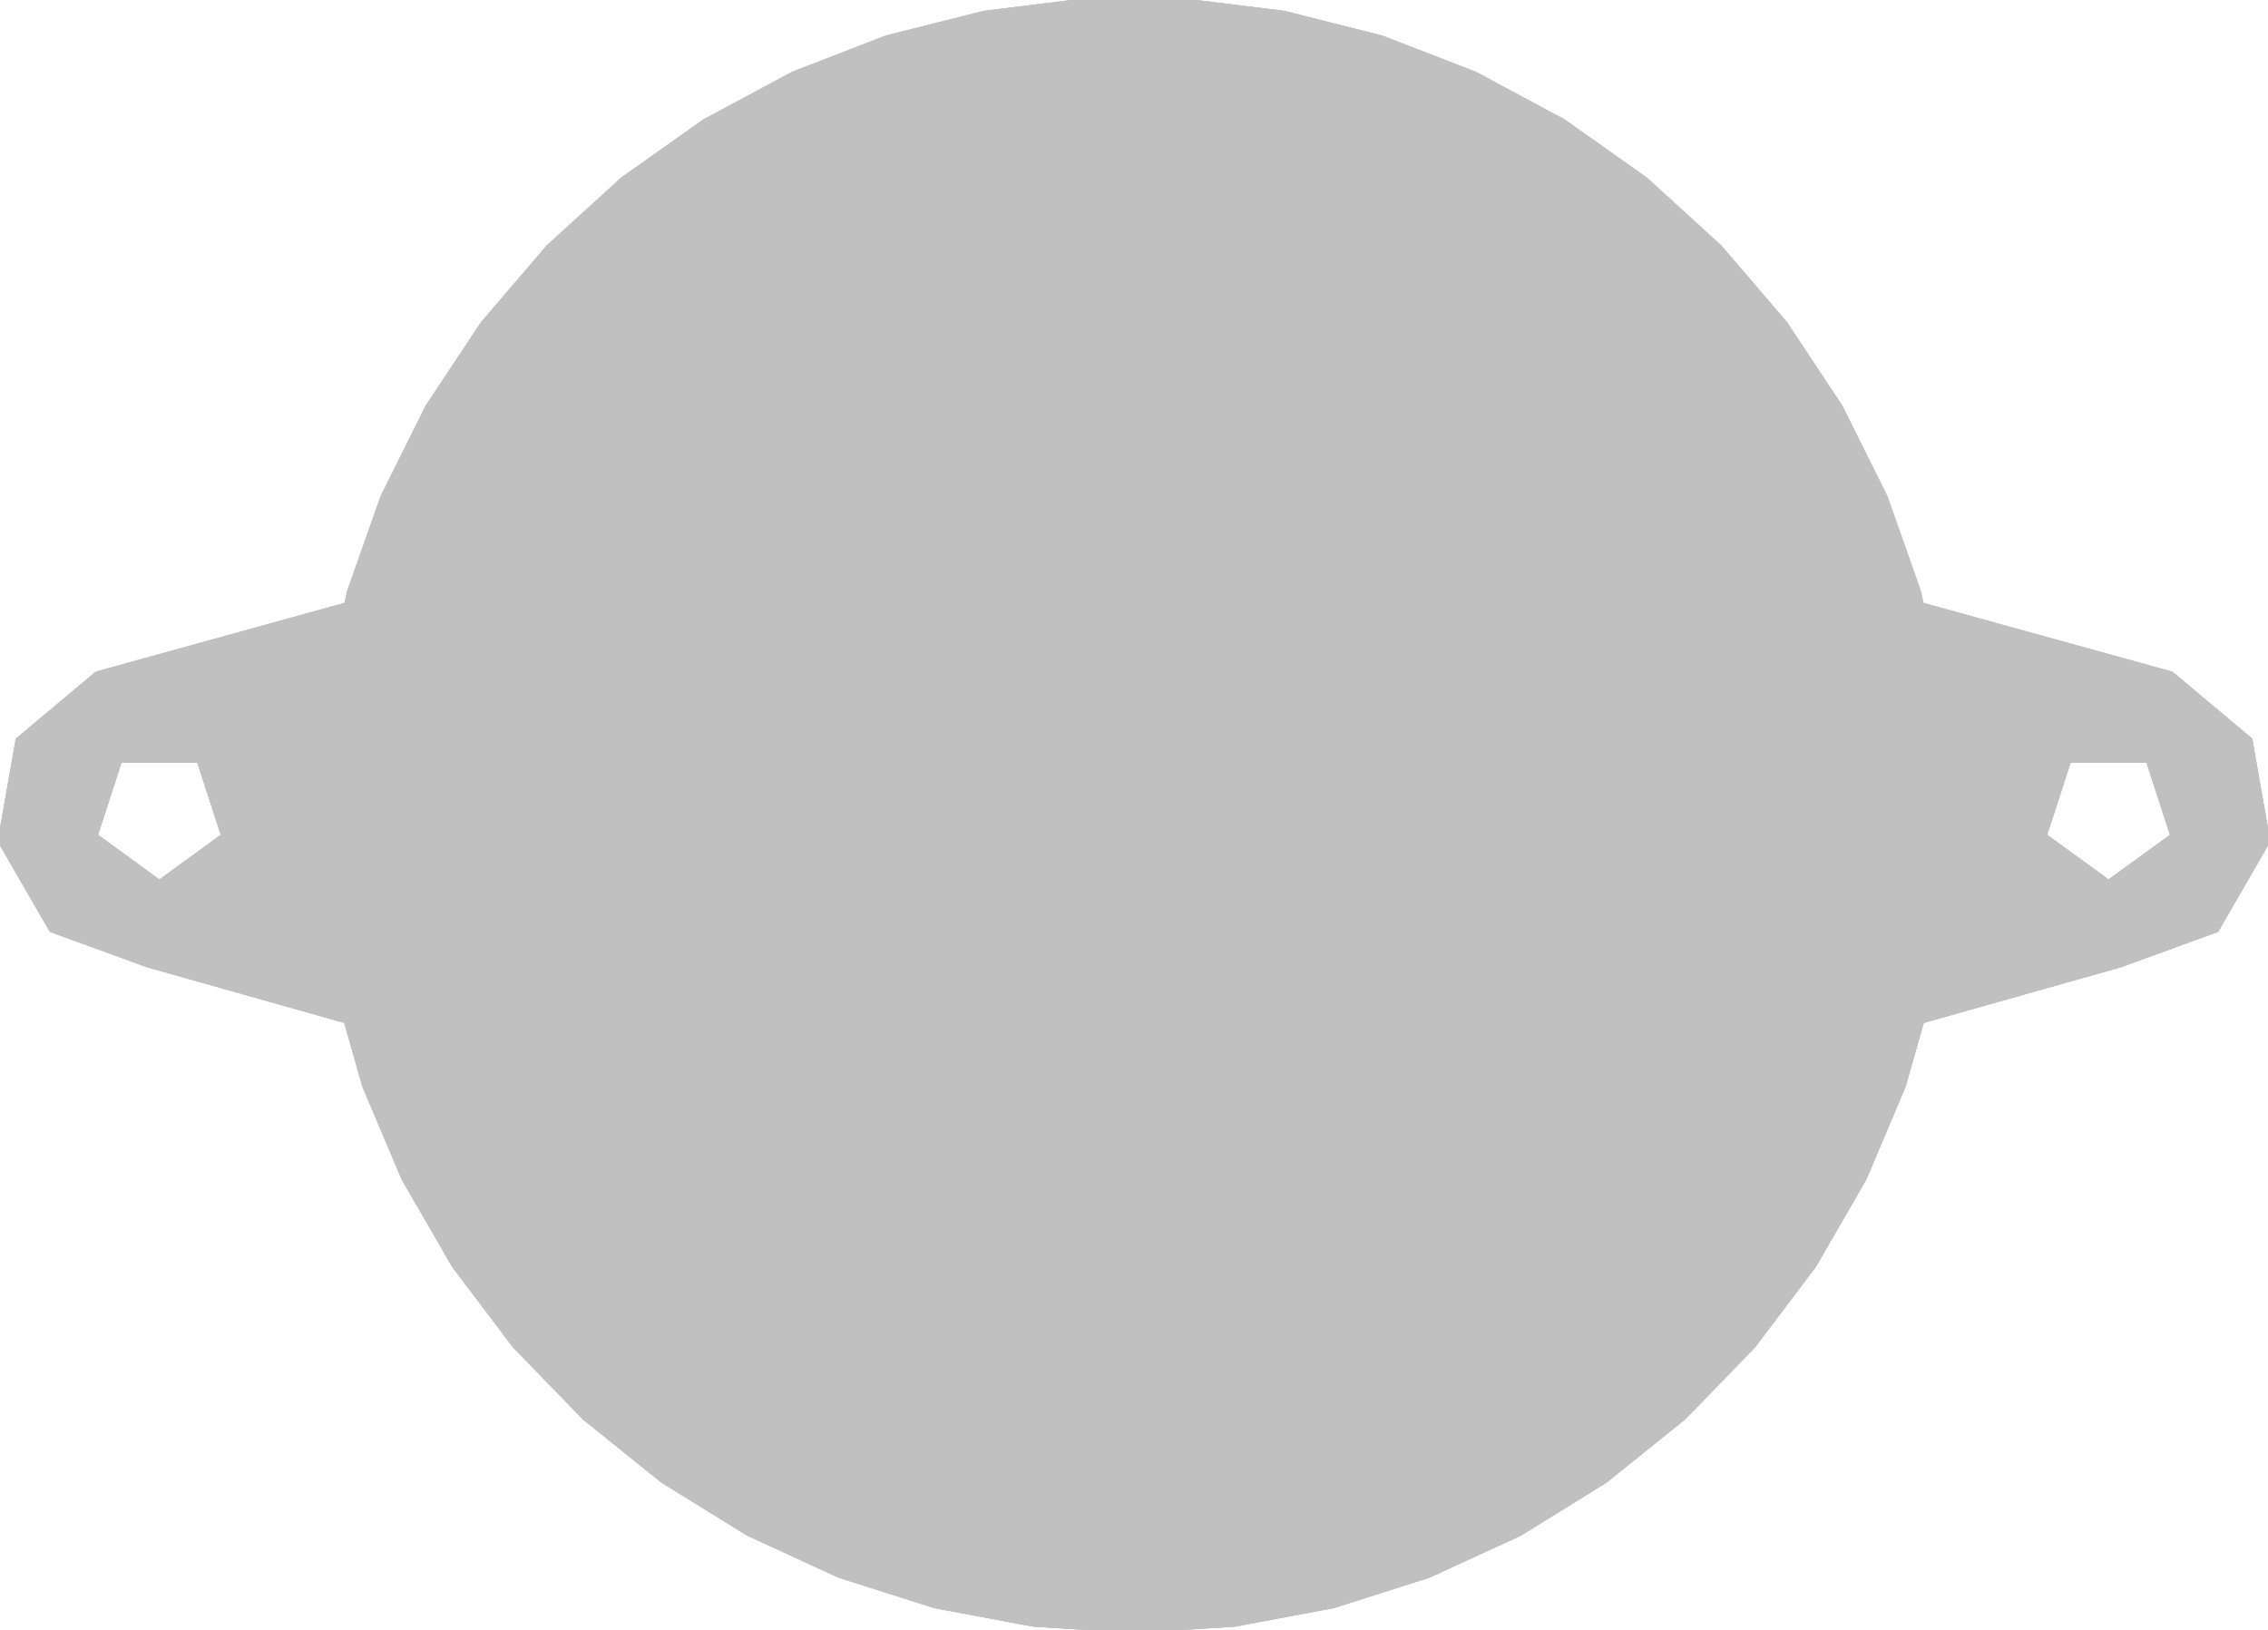 <?xml version="1.0" encoding="UTF-8"?>
<!-- Generated by jsxcad -->
<!DOCTYPE svg PUBLIC "-//W3C//DTD SVG 1.1 Tiny//EN" "http://www.w3.org/Graphics/SVG/1.1/DTD/svg11-tiny.dtd">
<svg baseProfile="tiny" height="36.346mm" width="50.568mm" viewBox="0 0 50.568 36.346" version="1.1" stroke="black" stroke-width=".1" fill="none" xmlns="http://www.w3.org/2000/svg">
<path fill="#b0e0e6" stroke="#b0e0e6" d="M22.847 17.616 L24.199 15.92 L26.369 15.92 L27.721 17.616 L27.239 19.731 L25.284 20.673 L23.33 19.731 z"/>
<path fill="#b0e0e6" stroke="#b0e0e6" d="M27.239 19.731 L27.239 19.731 L25.284 20.673 L25.284 20.673 z"/>
<path fill="#b0e0e6" stroke="#b0e0e6" d="M23.33 19.731 L23.33 19.731 L25.284 20.673 L25.284 20.673 z"/>
<path fill="#b0e0e6" stroke="#b0e0e6" d="M26.369 15.92 L26.369 15.92 L24.199 15.92 L24.199 15.92 z"/>
<path fill="#b0e0e6" stroke="#b0e0e6" d="M27.721 17.616 L27.721 17.616 L26.369 15.92 L26.369 15.92 z"/>
<path fill="#b0e0e6" stroke="#b0e0e6" d="M27.721 17.616 L27.721 17.616 L27.239 19.731 L27.239 19.731 z"/>
<path fill="#b0e0e6" stroke="#b0e0e6" d="M22.847 17.616 L22.847 17.616 L23.33 19.731 L23.33 19.731 z"/>
<path fill="#b0e0e6" stroke="#b0e0e6" d="M22.847 17.616 L22.847 17.616 L24.199 15.92 L24.199 15.92 z"/>
<path fill="#b0e0e6" stroke="#b0e0e6" d="M24.199 15.92 L22.847 17.616 L23.33 19.731 L25.284 20.673 L27.239 19.731 L27.721 17.616 L26.369 15.92 z"/>
<path fill="#c0c0c0" stroke="#c0c0c0" d="M2.153 15.025 L23.082 9.24 L25.284 8.973 L27.486 9.24 L48.415 15.025 L50.17 16.498 L50.568 18.754 L49.422 20.739 L47.269 21.523 L27.486 27.105 L25.284 27.373 L23.082 27.105 L3.299 21.523 L1.146 20.739 L0 18.754 L0.398 16.498 M45.588 18.636 L47.014 19.673 L47.681 19.188 L48.441 18.636 L48.011 17.314 L47.896 16.959 L46.132 16.959 M4.512 17.193 L4.459 17.03 L4.436 16.959 L4.355 16.959 L2.672 16.959 L2.412 17.76 L2.389 17.83 L2.354 17.94 L2.143 18.589 L2.128 18.636 L2.157 18.657 L2.29 18.754 L2.424 18.852 L2.491 18.9 L3.554 19.673 L4.459 19.016 L4.566 18.938 L4.818 18.754 L4.981 18.636 L4.947 18.532 L4.897 18.377 z"/>
<path fill="#c0c0c0" stroke="#c0c0c0" d="M27.486 9.24 L27.486 9.24 L25.284 8.973 L25.284 8.973 z"/>
<path fill="#c0c0c0" stroke="#c0c0c0" d="M50.17 16.498 L50.17 16.498 L48.415 15.025 L48.415 15.025 z"/>
<path fill="#c0c0c0" stroke="#c0c0c0" d="M46.132 16.959 L46.132 16.959 L47.896 16.959 L47.896 16.959 z"/>
<path fill="#c0c0c0" stroke="#c0c0c0" d="M49.422 20.739 L49.422 20.739 L50.568 18.754 L50.568 18.754 z"/>
<path fill="#c0c0c0" stroke="#c0c0c0" d="M27.486 27.105 L27.486 27.105 L47.269 21.523 L47.269 21.523 z"/>
<path fill="#c0c0c0" stroke="#c0c0c0" d="M47.014 19.673 L47.014 19.673 L45.588 18.636 L45.588 18.636 z"/>
<path fill="#c0c0c0" stroke="#c0c0c0" d="M25.284 27.373 L25.284 27.373 L27.486 27.105 L27.486 27.105 z"/>
<path fill="#c0c0c0" stroke="#c0c0c0" d="M23.082 9.24 L23.082 9.24 L25.284 8.973 L25.284 8.973 z"/>
<path fill="#c0c0c0" stroke="#c0c0c0" d="M23.082 27.105 L23.082 27.105 L25.284 27.373 L25.284 27.373 z"/>
<path fill="#c0c0c0" stroke="#c0c0c0" d="M4.436 16.959 L4.436 16.959 L4.459 17.03 L4.512 17.193 L4.897 18.377 L4.947 18.532 L4.981 18.636 L4.981 18.636 L4.947 18.532 L4.897 18.377 L4.512 17.193 L4.459 17.03 z"/>
<path fill="#c0c0c0" stroke="#c0c0c0" d="M2.672 16.959 L2.672 16.959 L2.412 17.76 L2.389 17.83 L2.354 17.94 L2.143 18.589 L2.128 18.636 L2.128 18.636 L2.143 18.589 L2.354 17.94 L2.389 17.83 L2.412 17.76 z"/>
<path fill="#c0c0c0" stroke="#c0c0c0" d="M3.554 19.673 L3.554 19.673 L2.491 18.9 L2.424 18.852 L2.29 18.754 L2.157 18.657 L2.128 18.636 L2.128 18.636 L2.157 18.657 L2.29 18.754 L2.424 18.852 L2.491 18.9 z"/>
<path fill="#c0c0c0" stroke="#c0c0c0" d="M1.146 20.739 L1.146 20.739 L3.299 21.523 L3.299 21.523 z"/>
<path fill="#c0c0c0" stroke="#c0c0c0" d="M48.441 18.636 L48.441 18.636 L47.681 19.188 L47.014 19.673 L47.014 19.673 L47.681 19.188 z"/>
<path fill="#c0c0c0" stroke="#c0c0c0" d="M50.568 18.754 L50.568 18.754 L50.17 16.498 L50.17 16.498 z"/>
<path fill="#c0c0c0" stroke="#c0c0c0" d="M47.269 21.523 L47.269 21.523 L49.422 20.739 L49.422 20.739 z"/>
<path fill="#c0c0c0" stroke="#c0c0c0" d="M48.441 18.636 L48.441 18.636 L48.011 17.314 L47.896 16.959 L47.896 16.959 L48.011 17.314 z"/>
<path fill="#c0c0c0" stroke="#c0c0c0" d="M45.588 18.636 L45.588 18.636 L46.132 16.959 L46.132 16.959 z"/>
<path fill="#c0c0c0" stroke="#c0c0c0" d="M48.415 15.025 L48.415 15.025 L27.486 9.24 L27.486 9.24 z"/>
<path fill="#c0c0c0" stroke="#c0c0c0" d="M4.436 16.959 L4.436 16.959 L4.355 16.959 L2.672 16.959 L2.672 16.959 L4.355 16.959 z"/>
<path fill="#c0c0c0" stroke="#c0c0c0" d="M3.299 21.523 L3.299 21.523 L23.082 27.105 L23.082 27.105 z"/>
<path fill="#c0c0c0" stroke="#c0c0c0" d="M3.554 19.673 L3.554 19.673 L4.459 19.016 L4.566 18.938 L4.818 18.754 L4.981 18.636 L4.981 18.636 L4.818 18.754 L4.566 18.938 L4.459 19.016 z"/>
<path fill="#c0c0c0" stroke="#c0c0c0" d="M-7.960826893538096e-7 18.754 L-7.960826893538096e-7 18.754 L1.146 20.739 L1.146 20.739 z"/>
<path fill="#c0c0c0" stroke="#c0c0c0" d="M0.398 16.498 L0.398 16.498 L3.1439762635956583e-7 18.754 L3.1439762635956583e-7 18.754 z"/>
<path fill="#c0c0c0" stroke="#c0c0c0" d="M2.153 15.025 L2.153 15.025 L0.398 16.498 L0.398 16.498 z"/>
<path fill="#c0c0c0" stroke="#c0c0c0" d="M2.153 15.025 L2.153 15.025 L23.082 9.24 L23.082 9.24 z"/>
<path fill="#c0c0c0" stroke="#c0c0c0" d="M23.082 9.24 L2.153 15.025 L0.398 16.498 L0 18.754 L1.146 20.739 L3.299 21.523 L23.082 27.105 L25.284 27.373 L27.486 27.105 L47.269 21.523 L49.422 20.739 L50.568 18.754 L50.17 16.498 L48.415 15.025 L27.486 9.24 L25.284 8.973 M47.896 16.959 L48.011 17.314 L48.441 18.636 L47.681 19.188 L47.014 19.673 L45.588 18.636 L46.132 16.959 M2.143 18.589 L2.354 17.94 L2.389 17.83 L2.412 17.76 L2.672 16.959 L4.355 16.959 L4.436 16.959 L4.459 17.03 L4.512 17.193 L4.897 18.377 L4.947 18.532 L4.981 18.636 L4.818 18.754 L4.566 18.938 L4.459 19.016 L3.554 19.673 L2.491 18.9 L2.424 18.852 L2.29 18.754 L2.157 18.657 L2.128 18.636 z"/>
<path fill="#c0c0c0" stroke="#c0c0c0" d="M23.049 36.225 L20.847 35.813 L18.713 35.134 L16.679 34.198 L14.774 33.019 L13.03 31.615 L11.471 30.008 L10.121 28.22 L9.001 26.281 L8.128 24.218 L7.515 22.064 L7.172 19.851 L7.103 17.613 L7.309 15.383 L7.788 13.195 L8.533 11.083 L9.531 9.078 L10.768 7.211 L12.225 5.51 L13.88 4.001 L15.708 2.707 L17.681 1.648 L19.77 0.839 L21.942 0.292 L24.164 0.017 L26.404 0.017 L28.627 0.292 L30.798 0.839 L32.887 1.648 L34.86 2.707 L36.688 4.001 L38.343 5.51 L39.8 7.211 L41.037 9.078 L42.035 11.083 L42.78 13.195 L43.259 15.383 L43.465 17.613 L43.397 19.851 L43.053 22.064 L42.44 24.218 L41.567 26.281 L40.447 28.22 L39.098 30.008 L37.539 31.615 L35.794 33.019 L33.89 34.198 L31.855 35.134 L29.721 35.813 L27.519 36.225 L25.284 36.363 z"/>
<path fill="#c0c0c0" stroke="#c0c0c0" d="M27.519 36.225 L27.519 36.225 L25.284 36.363 L25.284 36.363 z"/>
<path fill="#c0c0c0" stroke="#c0c0c0" d="M23.049 36.225 L23.049 36.225 L25.284 36.363 L25.284 36.363 z"/>
<path fill="#c0c0c0" stroke="#c0c0c0" d="M33.89 34.198 L33.89 34.198 L31.855 35.134 L31.855 35.134 z"/>
<path fill="#c0c0c0" stroke="#c0c0c0" d="M29.721 35.813 L29.721 35.813 L31.855 35.134 L31.855 35.134 z"/>
<path fill="#c0c0c0" stroke="#c0c0c0" d="M29.721 35.813 L29.721 35.813 L27.519 36.225 L27.519 36.225 z"/>
<path fill="#c0c0c0" stroke="#c0c0c0" d="M35.794 33.019 L35.794 33.019 L33.89 34.198 L33.89 34.198 z"/>
<path fill="#c0c0c0" stroke="#c0c0c0" d="M39.098 30.007 L39.098 30.007 L37.539 31.615 L37.539 31.615 z"/>
<path fill="#c0c0c0" stroke="#c0c0c0" d="M37.539 31.615 L37.539 31.615 L35.794 33.019 L35.794 33.019 z"/>
<path fill="#c0c0c0" stroke="#c0c0c0" d="M42.44 24.218 L42.44 24.218 L41.567 26.281 L41.567 26.281 z"/>
<path fill="#c0c0c0" stroke="#c0c0c0" d="M40.447 28.22 L40.447 28.22 L41.567 26.281 L41.567 26.281 z"/>
<path fill="#c0c0c0" stroke="#c0c0c0" d="M40.447 28.22 L40.447 28.22 L39.098 30.007 L39.098 30.007 z"/>
<path fill="#c0c0c0" stroke="#c0c0c0" d="M43.397 19.851 L43.397 19.851 L43.053 22.064 L43.053 22.064 z"/>
<path fill="#c0c0c0" stroke="#c0c0c0" d="M43.053 22.064 L43.053 22.064 L42.44 24.218 L42.44 24.218 z"/>
<path fill="#c0c0c0" stroke="#c0c0c0" d="M43.259 15.383 L43.259 15.383 L43.465 17.613 L43.465 17.613 z"/>
<path fill="#c0c0c0" stroke="#c0c0c0" d="M43.465 17.613 L43.465 17.613 L43.397 19.851 L43.397 19.851 z"/>
<path fill="#c0c0c0" stroke="#c0c0c0" d="M42.035 11.083 L42.035 11.083 L42.78 13.195 L42.78 13.195 z"/>
<path fill="#c0c0c0" stroke="#c0c0c0" d="M42.78 13.195 L42.78 13.195 L43.259 15.383 L43.259 15.383 z"/>
<path fill="#c0c0c0" stroke="#c0c0c0" d="M38.343 5.51 L38.343 5.51 L39.8 7.211 L39.8 7.211 z"/>
<path fill="#c0c0c0" stroke="#c0c0c0" d="M41.037 9.078 L41.037 9.078 L39.8 7.211 L39.8 7.211 z"/>
<path fill="#c0c0c0" stroke="#c0c0c0" d="M41.037 9.078 L41.037 9.078 L42.035 11.083 L42.035 11.083 z"/>
<path fill="#c0c0c0" stroke="#c0c0c0" d="M36.688 4.001 L36.688 4.001 L38.343 5.51 L38.343 5.51 z"/>
<path fill="#c0c0c0" stroke="#c0c0c0" d="M32.887 1.648 L32.887 1.648 L34.86 2.707 L34.86 2.707 z"/>
<path fill="#c0c0c0" stroke="#c0c0c0" d="M34.86 2.707 L34.86 2.707 L36.688 4.001 L36.688 4.001 z"/>
<path fill="#c0c0c0" stroke="#c0c0c0" d="M28.627 0.292 L28.627 0.292 L30.798 0.839 L30.798 0.839 z"/>
<path fill="#c0c0c0" stroke="#c0c0c0" d="M30.798 0.839 L30.798 0.839 L32.887 1.648 L32.887 1.648 z"/>
<path fill="#c0c0c0" stroke="#c0c0c0" d="M26.404 0.017 L26.404 0.017 L28.627 0.292 L28.627 0.292 z"/>
<path fill="#c0c0c0" stroke="#c0c0c0" d="M24.164 0.017 L24.164 0.017 L26.404 0.017 L26.404 0.017 z"/>
<path fill="#c0c0c0" stroke="#c0c0c0" d="M19.77 0.839 L19.77 0.839 L21.942 0.292 L21.942 0.292 z"/>
<path fill="#c0c0c0" stroke="#c0c0c0" d="M21.942 0.292 L21.942 0.292 L24.164 0.017 L24.164 0.017 z"/>
<path fill="#c0c0c0" stroke="#c0c0c0" d="M15.708 2.707 L15.708 2.707 L17.681 1.648 L17.681 1.648 z"/>
<path fill="#c0c0c0" stroke="#c0c0c0" d="M17.681 1.648 L17.681 1.648 L19.77 0.839 L19.77 0.839 z"/>
<path fill="#c0c0c0" stroke="#c0c0c0" d="M12.225 5.51 L12.225 5.51 L13.88 4.001 L13.88 4.001 z"/>
<path fill="#c0c0c0" stroke="#c0c0c0" d="M13.88 4.001 L13.88 4.001 L15.708 2.707 L15.708 2.707 z"/>
<path fill="#c0c0c0" stroke="#c0c0c0" d="M9.531 9.078 L9.531 9.078 L8.533 11.083 L8.533 11.083 z"/>
<path fill="#c0c0c0" stroke="#c0c0c0" d="M10.768 7.211 L10.768 7.211 L9.531 9.078 L9.531 9.078 z"/>
<path fill="#c0c0c0" stroke="#c0c0c0" d="M10.768 7.211 L10.768 7.211 L12.225 5.51 L12.225 5.51 z"/>
<path fill="#c0c0c0" stroke="#c0c0c0" d="M7.309 15.383 L7.309 15.383 L7.788 13.195 L7.788 13.195 z"/>
<path fill="#c0c0c0" stroke="#c0c0c0" d="M7.788 13.195 L7.788 13.195 L8.533 11.083 L8.533 11.083 z"/>
<path fill="#c0c0c0" stroke="#c0c0c0" d="M7.103 17.613 L7.103 17.613 L7.172 19.851 L7.172 19.851 z"/>
<path fill="#c0c0c0" stroke="#c0c0c0" d="M7.172 19.851 L7.172 19.851 L7.515 22.064 L7.515 22.064 z"/>
<path fill="#c0c0c0" stroke="#c0c0c0" d="M7.103 17.613 L7.103 17.613 L7.309 15.383 L7.309 15.383 z"/>
<path fill="#c0c0c0" stroke="#c0c0c0" d="M9.001 26.281 L9.001 26.281 L8.128 24.218 L8.128 24.218 z"/>
<path fill="#c0c0c0" stroke="#c0c0c0" d="M8.128 24.218 L8.128 24.218 L7.515 22.064 L7.515 22.064 z"/>
<path fill="#c0c0c0" stroke="#c0c0c0" d="M10.121 28.22 L10.121 28.22 L9.001 26.281 L9.001 26.281 z"/>
<path fill="#c0c0c0" stroke="#c0c0c0" d="M13.03 31.615 L13.03 31.615 L11.471 30.007 L11.471 30.007 z"/>
<path fill="#c0c0c0" stroke="#c0c0c0" d="M11.471 30.007 L11.471 30.007 L10.121 28.22 L10.121 28.22 z"/>
<path fill="#c0c0c0" stroke="#c0c0c0" d="M14.774 33.019 L14.774 33.019 L13.03 31.615 L13.03 31.615 z"/>
<path fill="#c0c0c0" stroke="#c0c0c0" d="M18.713 35.134 L18.713 35.134 L16.679 34.198 L16.679 34.198 z"/>
<path fill="#c0c0c0" stroke="#c0c0c0" d="M16.679 34.198 L16.679 34.198 L14.774 33.019 L14.774 33.019 z"/>
<path fill="#c0c0c0" stroke="#c0c0c0" d="M20.847 35.813 L20.847 35.813 L18.713 35.134 L18.713 35.134 z"/>
<path fill="#c0c0c0" stroke="#c0c0c0" d="M20.847 35.813 L20.847 35.813 L23.049 36.225 L23.049 36.225 z"/>
<path fill="#c0c0c0" stroke="#c0c0c0" d="M20.847 35.813 L23.049 36.225 L25.284 36.363 L27.519 36.225 L29.721 35.813 L31.855 35.134 L33.89 34.198 L35.794 33.019 L37.539 31.615 L39.098 30.008 L40.447 28.22 L41.567 26.281 L42.44 24.218 L43.053 22.064 L43.397 19.851 L43.465 17.613 L43.259 15.383 L42.78 13.195 L42.035 11.083 L41.037 9.078 L39.8 7.211 L38.343 5.51 L36.688 4.001 L34.86 2.707 L32.887 1.648 L30.798 0.839 L28.627 0.292 L26.404 0.017 L24.164 0.017 L21.942 0.292 L19.77 0.839 L17.681 1.648 L15.708 2.707 L13.88 4.001 L12.225 5.51 L10.768 7.211 L9.531 9.078 L8.533 11.083 L7.788 13.195 L7.309 15.383 L7.103 17.613 L7.172 19.851 L7.515 22.064 L8.128 24.218 L9.001 26.281 L10.121 28.22 L11.471 30.008 L13.03 31.615 L14.774 33.019 L16.679 34.198 L18.713 35.134 z"/>
<path fill="#c0c0c0" stroke="#c0c0c0" d="M20.959 24.903 L19.238 23.412 L18.007 21.496 L17.366 19.311 L17.366 17.034 L18.007 14.849 L19.238 12.934 L20.959 11.443 L23.03 10.497 L25.284 10.173 L27.538 10.497 L29.609 11.443 L31.33 12.934 L32.561 14.849 L33.203 17.034 L33.203 19.311 L32.561 21.496 L31.33 23.412 L29.609 24.903 L27.538 25.849 L25.284 26.173 L23.03 25.849 z"/>
<path fill="#c0c0c0" stroke="#c0c0c0" d="M27.538 25.849 L27.538 25.849 L25.284 26.173 L25.284 26.173 z"/>
<path fill="#c0c0c0" stroke="#c0c0c0" d="M23.03 25.849 L23.03 25.849 L25.284 26.173 L25.284 26.173 z"/>
<path fill="#c0c0c0" stroke="#c0c0c0" d="M31.33 23.412 L31.33 23.412 L29.609 24.903 L29.609 24.903 z"/>
<path fill="#c0c0c0" stroke="#c0c0c0" d="M29.609 24.903 L29.609 24.903 L27.538 25.849 L27.538 25.849 z"/>
<path fill="#c0c0c0" stroke="#c0c0c0" d="M33.203 19.311 L33.203 19.311 L32.561 21.496 L32.561 21.496 z"/>
<path fill="#c0c0c0" stroke="#c0c0c0" d="M32.561 21.496 L32.561 21.496 L31.33 23.412 L31.33 23.412 z"/>
<path fill="#c0c0c0" stroke="#c0c0c0" d="M32.561 14.849 L32.561 14.849 L33.203 17.034 L33.203 17.034 z"/>
<path fill="#c0c0c0" stroke="#c0c0c0" d="M33.203 17.034 L33.203 17.034 L33.203 19.311 L33.203 19.311 z"/>
<path fill="#c0c0c0" stroke="#c0c0c0" d="M31.33 12.934 L31.33 12.934 L32.561 14.849 L32.561 14.849 z"/>
<path fill="#c0c0c0" stroke="#c0c0c0" d="M27.538 10.497 L27.538 10.497 L29.609 11.443 L29.609 11.443 z"/>
<path fill="#c0c0c0" stroke="#c0c0c0" d="M29.609 11.443 L29.609 11.443 L31.33 12.934 L31.33 12.934 z"/>
<path fill="#c0c0c0" stroke="#c0c0c0" d="M25.284 10.173 L25.284 10.173 L27.538 10.497 L27.538 10.497 z"/>
<path fill="#c0c0c0" stroke="#c0c0c0" d="M18.007 14.849 L18.007 14.849 L17.366 17.034 L17.366 17.034 z"/>
<path fill="#c0c0c0" stroke="#c0c0c0" d="M23.03 10.497 L23.03 10.497 L25.284 10.173 L25.284 10.173 z"/>
<path fill="#c0c0c0" stroke="#c0c0c0" d="M20.959 11.443 L20.959 11.443 L23.03 10.497 L23.03 10.497 z"/>
<path fill="#c0c0c0" stroke="#c0c0c0" d="M19.238 12.934 L19.238 12.934 L18.007 14.849 L18.007 14.849 z"/>
<path fill="#c0c0c0" stroke="#c0c0c0" d="M19.238 12.934 L19.238 12.934 L20.959 11.443 L20.959 11.443 z"/>
<path fill="#c0c0c0" stroke="#c0c0c0" d="M18.007 21.496 L18.007 21.496 L17.366 19.311 L17.366 19.311 z"/>
<path fill="#c0c0c0" stroke="#c0c0c0" d="M17.366 19.311 L17.366 19.311 L17.366 17.034 L17.366 17.034 z"/>
<path fill="#c0c0c0" stroke="#c0c0c0" d="M19.238 23.412 L19.238 23.412 L18.007 21.496 L18.007 21.496 z"/>
<path fill="#c0c0c0" stroke="#c0c0c0" d="M20.959 24.903 L20.959 24.903 L23.03 25.849 L23.03 25.849 z"/>
<path fill="#c0c0c0" stroke="#c0c0c0" d="M20.959 24.903 L20.959 24.903 L19.238 23.412 L19.238 23.412 z"/>
<path fill="#c0c0c0" stroke="#c0c0c0" d="M19.238 23.412 L20.959 24.903 L23.03 25.849 L25.284 26.173 L27.538 25.849 L29.609 24.903 L31.33 23.412 L32.561 21.496 L33.203 19.311 L33.203 17.034 L32.561 14.849 L31.33 12.934 L29.609 11.443 L27.538 10.497 L25.284 10.173 L23.03 10.497 L20.959 11.443 L19.238 12.934 L18.007 14.849 L17.366 17.034 L17.366 19.311 L18.007 21.496 z"/>
</svg>